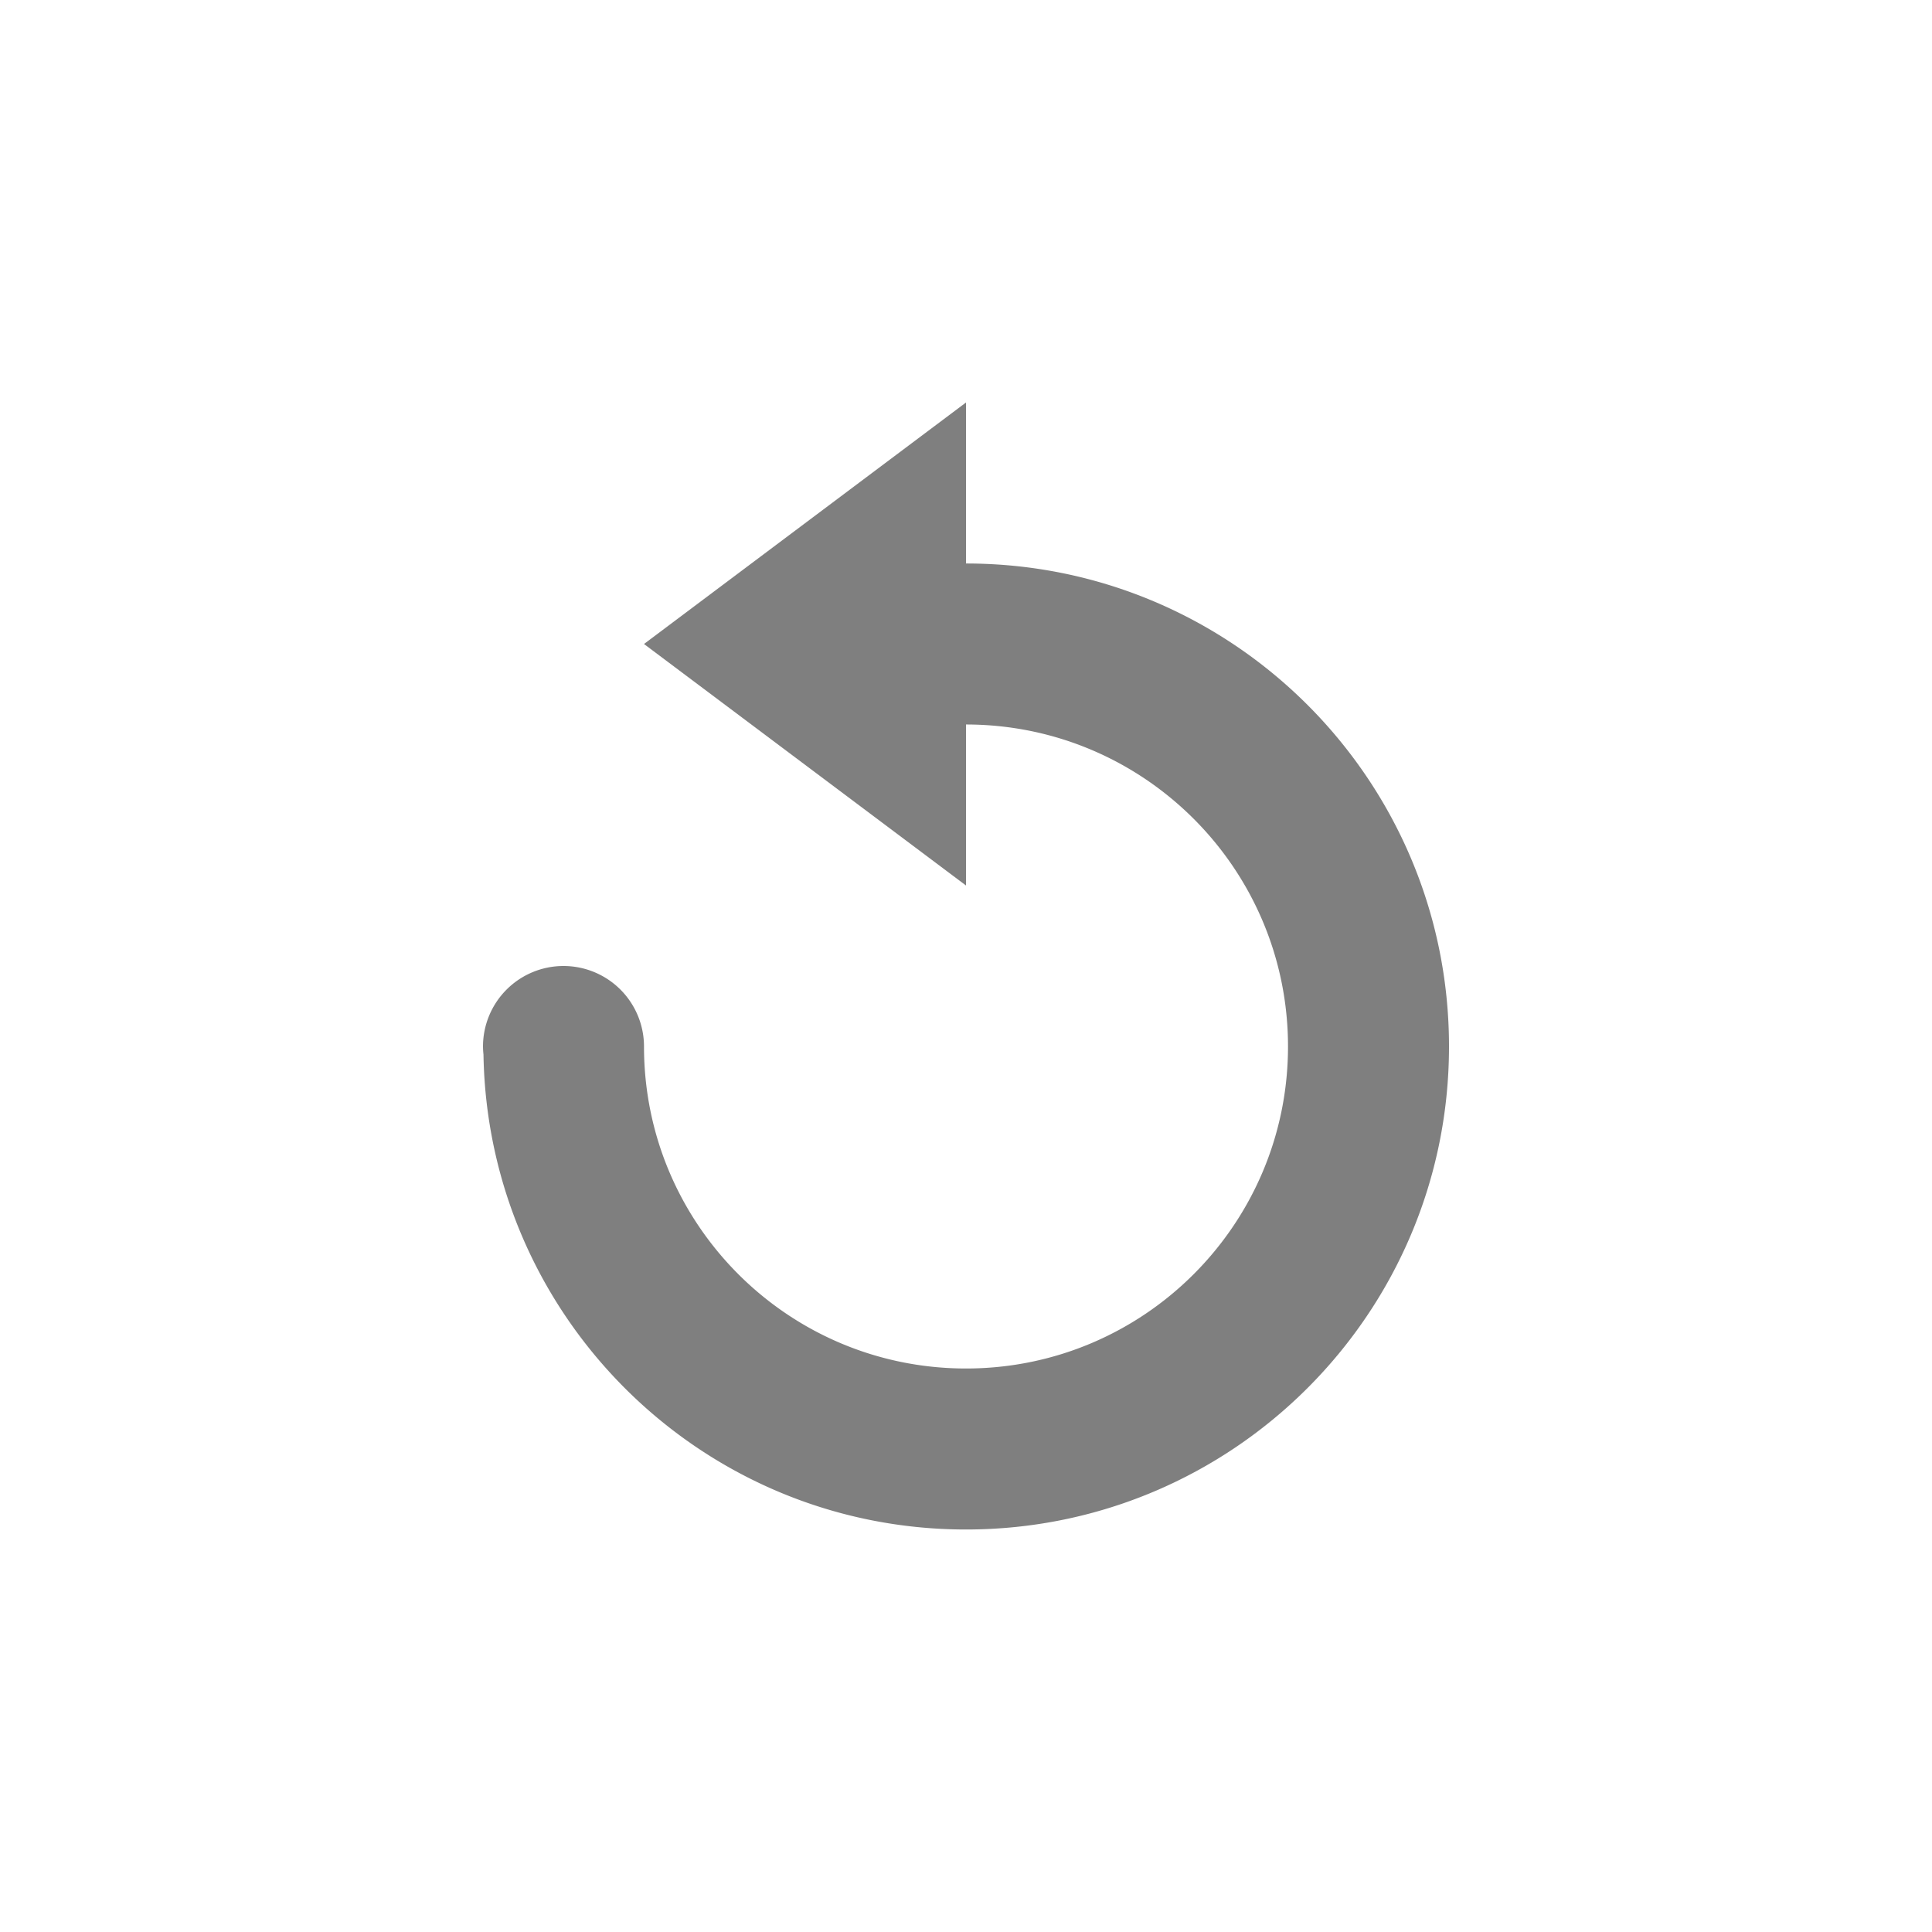 <?xml version="1.0" encoding="UTF-8" standalone="no"?>
<!-- Created with Inkscape (http://www.inkscape.org/) -->
<svg id="svg7384" xmlns:rdf="http://www.w3.org/1999/02/22-rdf-syntax-ns#" style="enable-background:new" xmlns="http://www.w3.org/2000/svg" xmlns:osb="http://www.openswatchbook.org/uri/2009/osb" height="24" width="24" version="1.1" xmlns:cc="http://creativecommons.org/ns#" xmlns:dc="http://purl.org/dc/elements/1.1/">
 <title id="title8473">Paper Symbolic Icon Theme</title>
 <g id="layer12" transform="translate(-485.03 -41.017)">
  <path id="path6694" opacity=".5" d="m503.03 54.017c0 3.314-2.686 6-6 6-3.28 0-5.94-2.633-5.994-5.9a1 1 0 0 1 -0.006 -0.1 1 1 0 0 1 1 -1 1 1 0 0 1 1 1c0 2.209 1.791 4 4 4s4-1.791 4-4-1.791-4-4-4v2l-4-3 4-3v2c3.314 0 6 2.686 6 6z"/>
 </g>
</svg>
